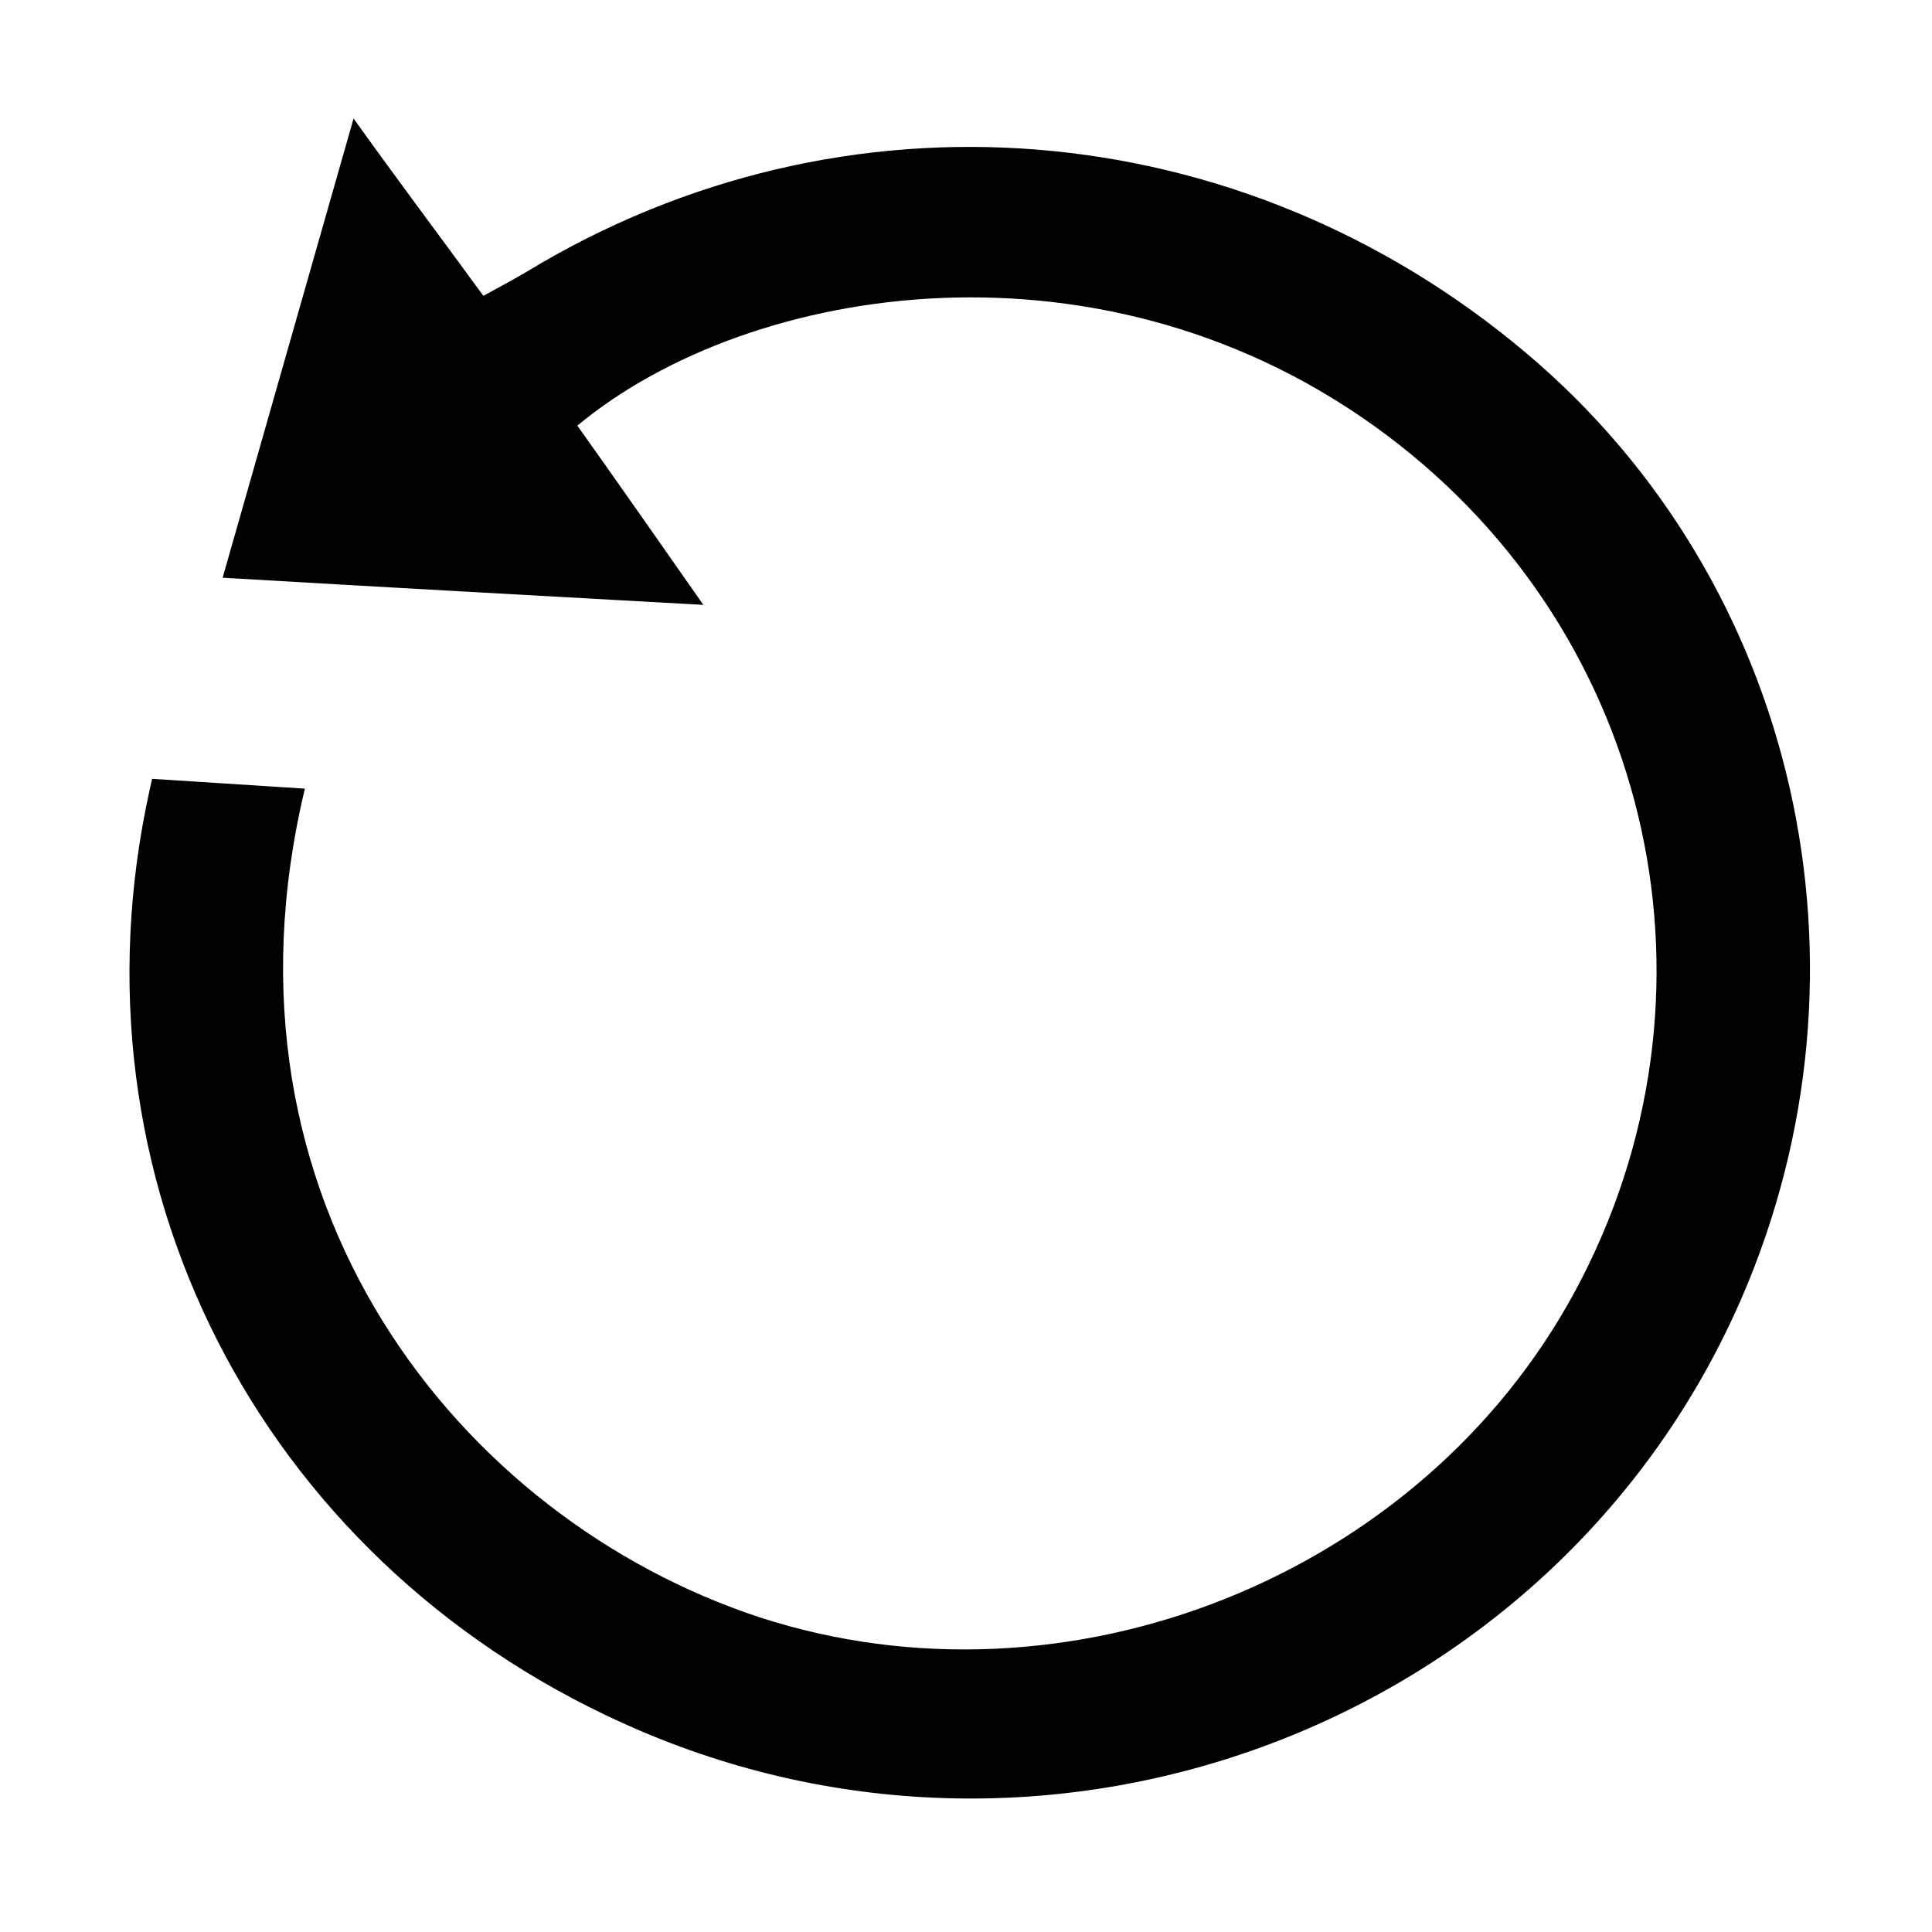 <?xml version="1.0" encoding="utf-8"?>
<!-- Generator: Adobe Illustrator 19.2.1, SVG Export Plug-In . SVG Version: 6.00 Build 0)  -->
<svg version="1.1" id="Layer_1" xmlns="http://www.w3.org/2000/svg" xmlns:xlink="http://www.w3.org/1999/xlink" x="0px" y="0px"
	 width="512px" height="512px" viewBox="0 0 512 512" style="enable-background:new 0 0 512 512;" xml:space="preserve">
<g>
	<path d="M153,112.8c45.7-38,140.5-53.1,214.6,2.6c71,53.3,91.9,148.8,49.8,226.8c-40.9,75.8-134.7,112.9-216.1,86.4
		C121.9,402.5,54.5,318.6,80.8,209l-40.5-2.6c-0.5,2.2-1,4.6-1.6,7.5C18.1,316.7,71.4,416.6,169.5,458.6
		c112.3,48.1,243.7-3.4,292-114.5c38.1-87.8,14.9-189.9-57-250.5C328.7,29.6,223.6,21,139.6,72c-3.4,2-6.9,3.9-11.5,6.4
		c-11-15.1-22.4-30.2-34.4-47L59,153.1c42.3,2.5,82.7,4.7,127.4,7.2C174.1,142.7,163.6,127.7,153,112.8z"/>
</g>
</svg>
